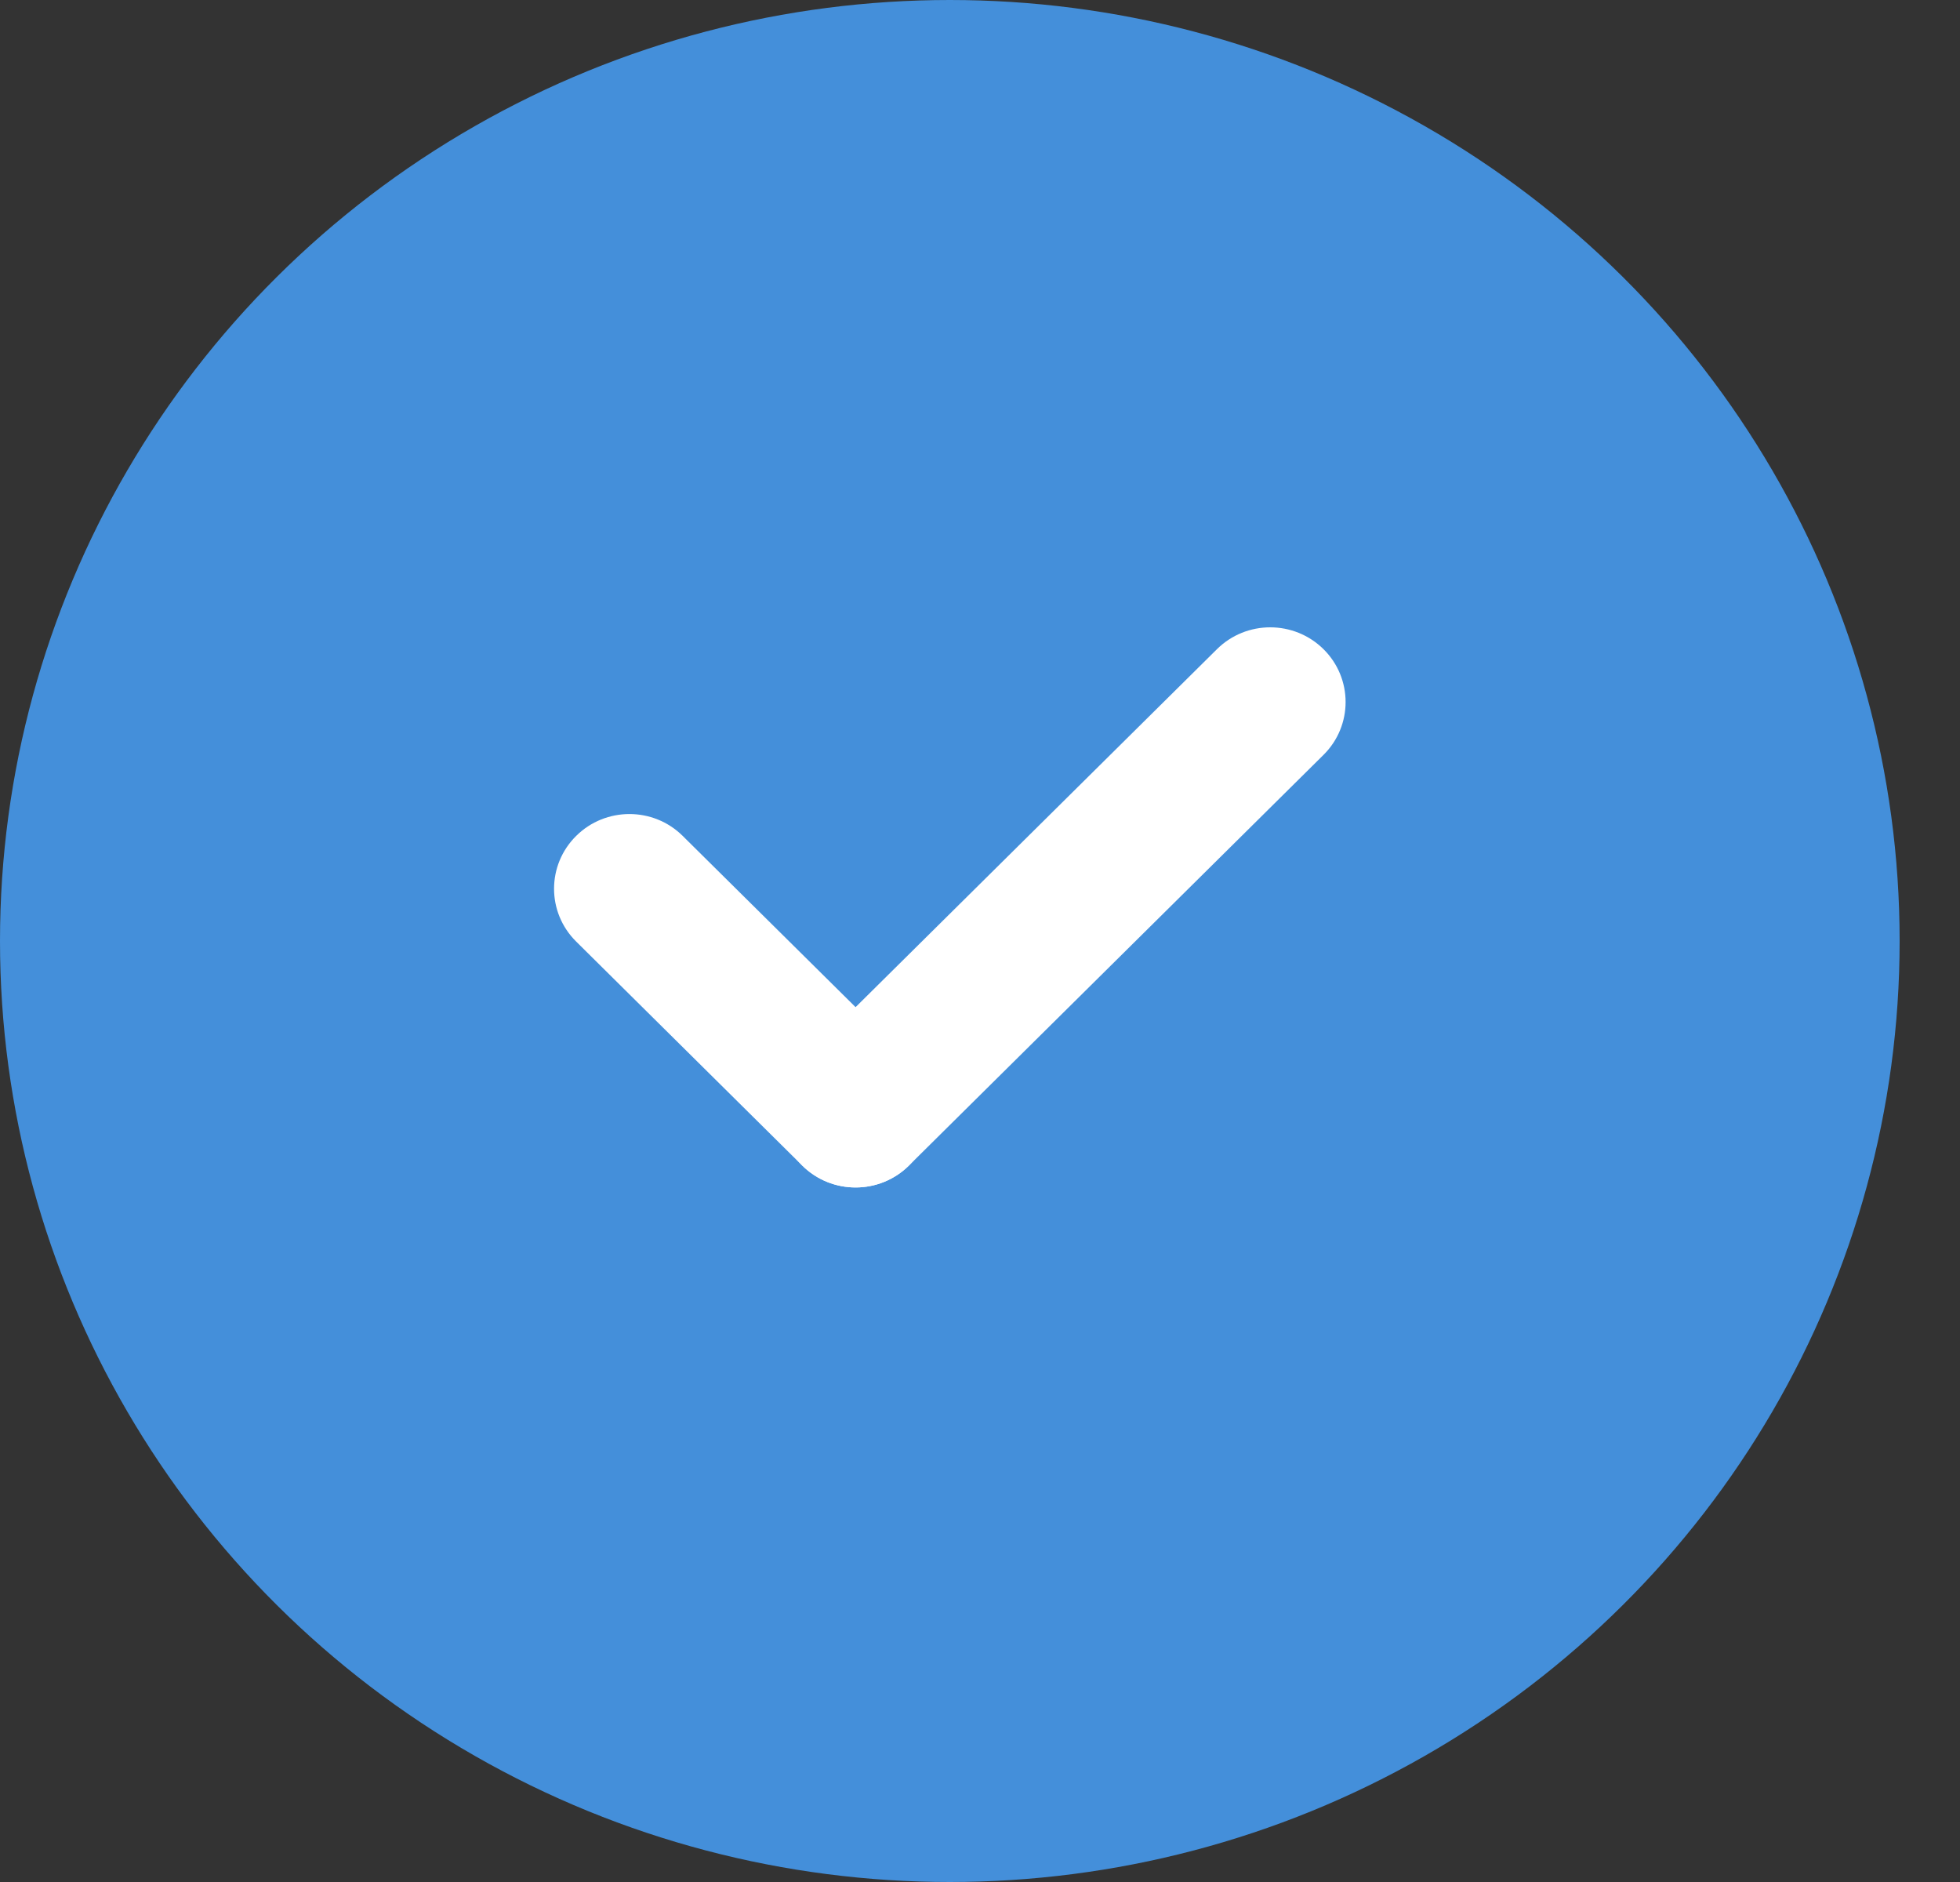 <svg width="25" height="24" viewBox="0 0 25 24" fill="none" xmlns="http://www.w3.org/2000/svg">
<rect x="0" y="0" width="25" height="24" fill="#333333" stroke="none"/>
<ellipse cx="12.115" cy="12" rx="12.115" ry="12" fill="#448FDA"/>
<path fill-rule="evenodd" clip-rule="evenodd" d="M7.349 10.66C7.724 10.288 8.333 10.288 8.708 10.66L11.593 13.517C11.969 13.889 11.969 14.492 11.593 14.864C11.217 15.236 10.609 15.236 10.233 14.864L7.349 12.007C6.973 11.635 6.973 11.032 7.349 10.66Z" fill="white"/>
<path fill-rule="evenodd" clip-rule="evenodd" d="M10.233 14.864C9.858 14.492 9.858 13.889 10.233 13.517L15.522 8.279C15.897 7.907 16.506 7.907 16.882 8.279C17.257 8.651 17.257 9.254 16.882 9.626L11.593 14.864C11.218 15.236 10.609 15.236 10.233 14.864Z" fill="white"/>
</svg>
